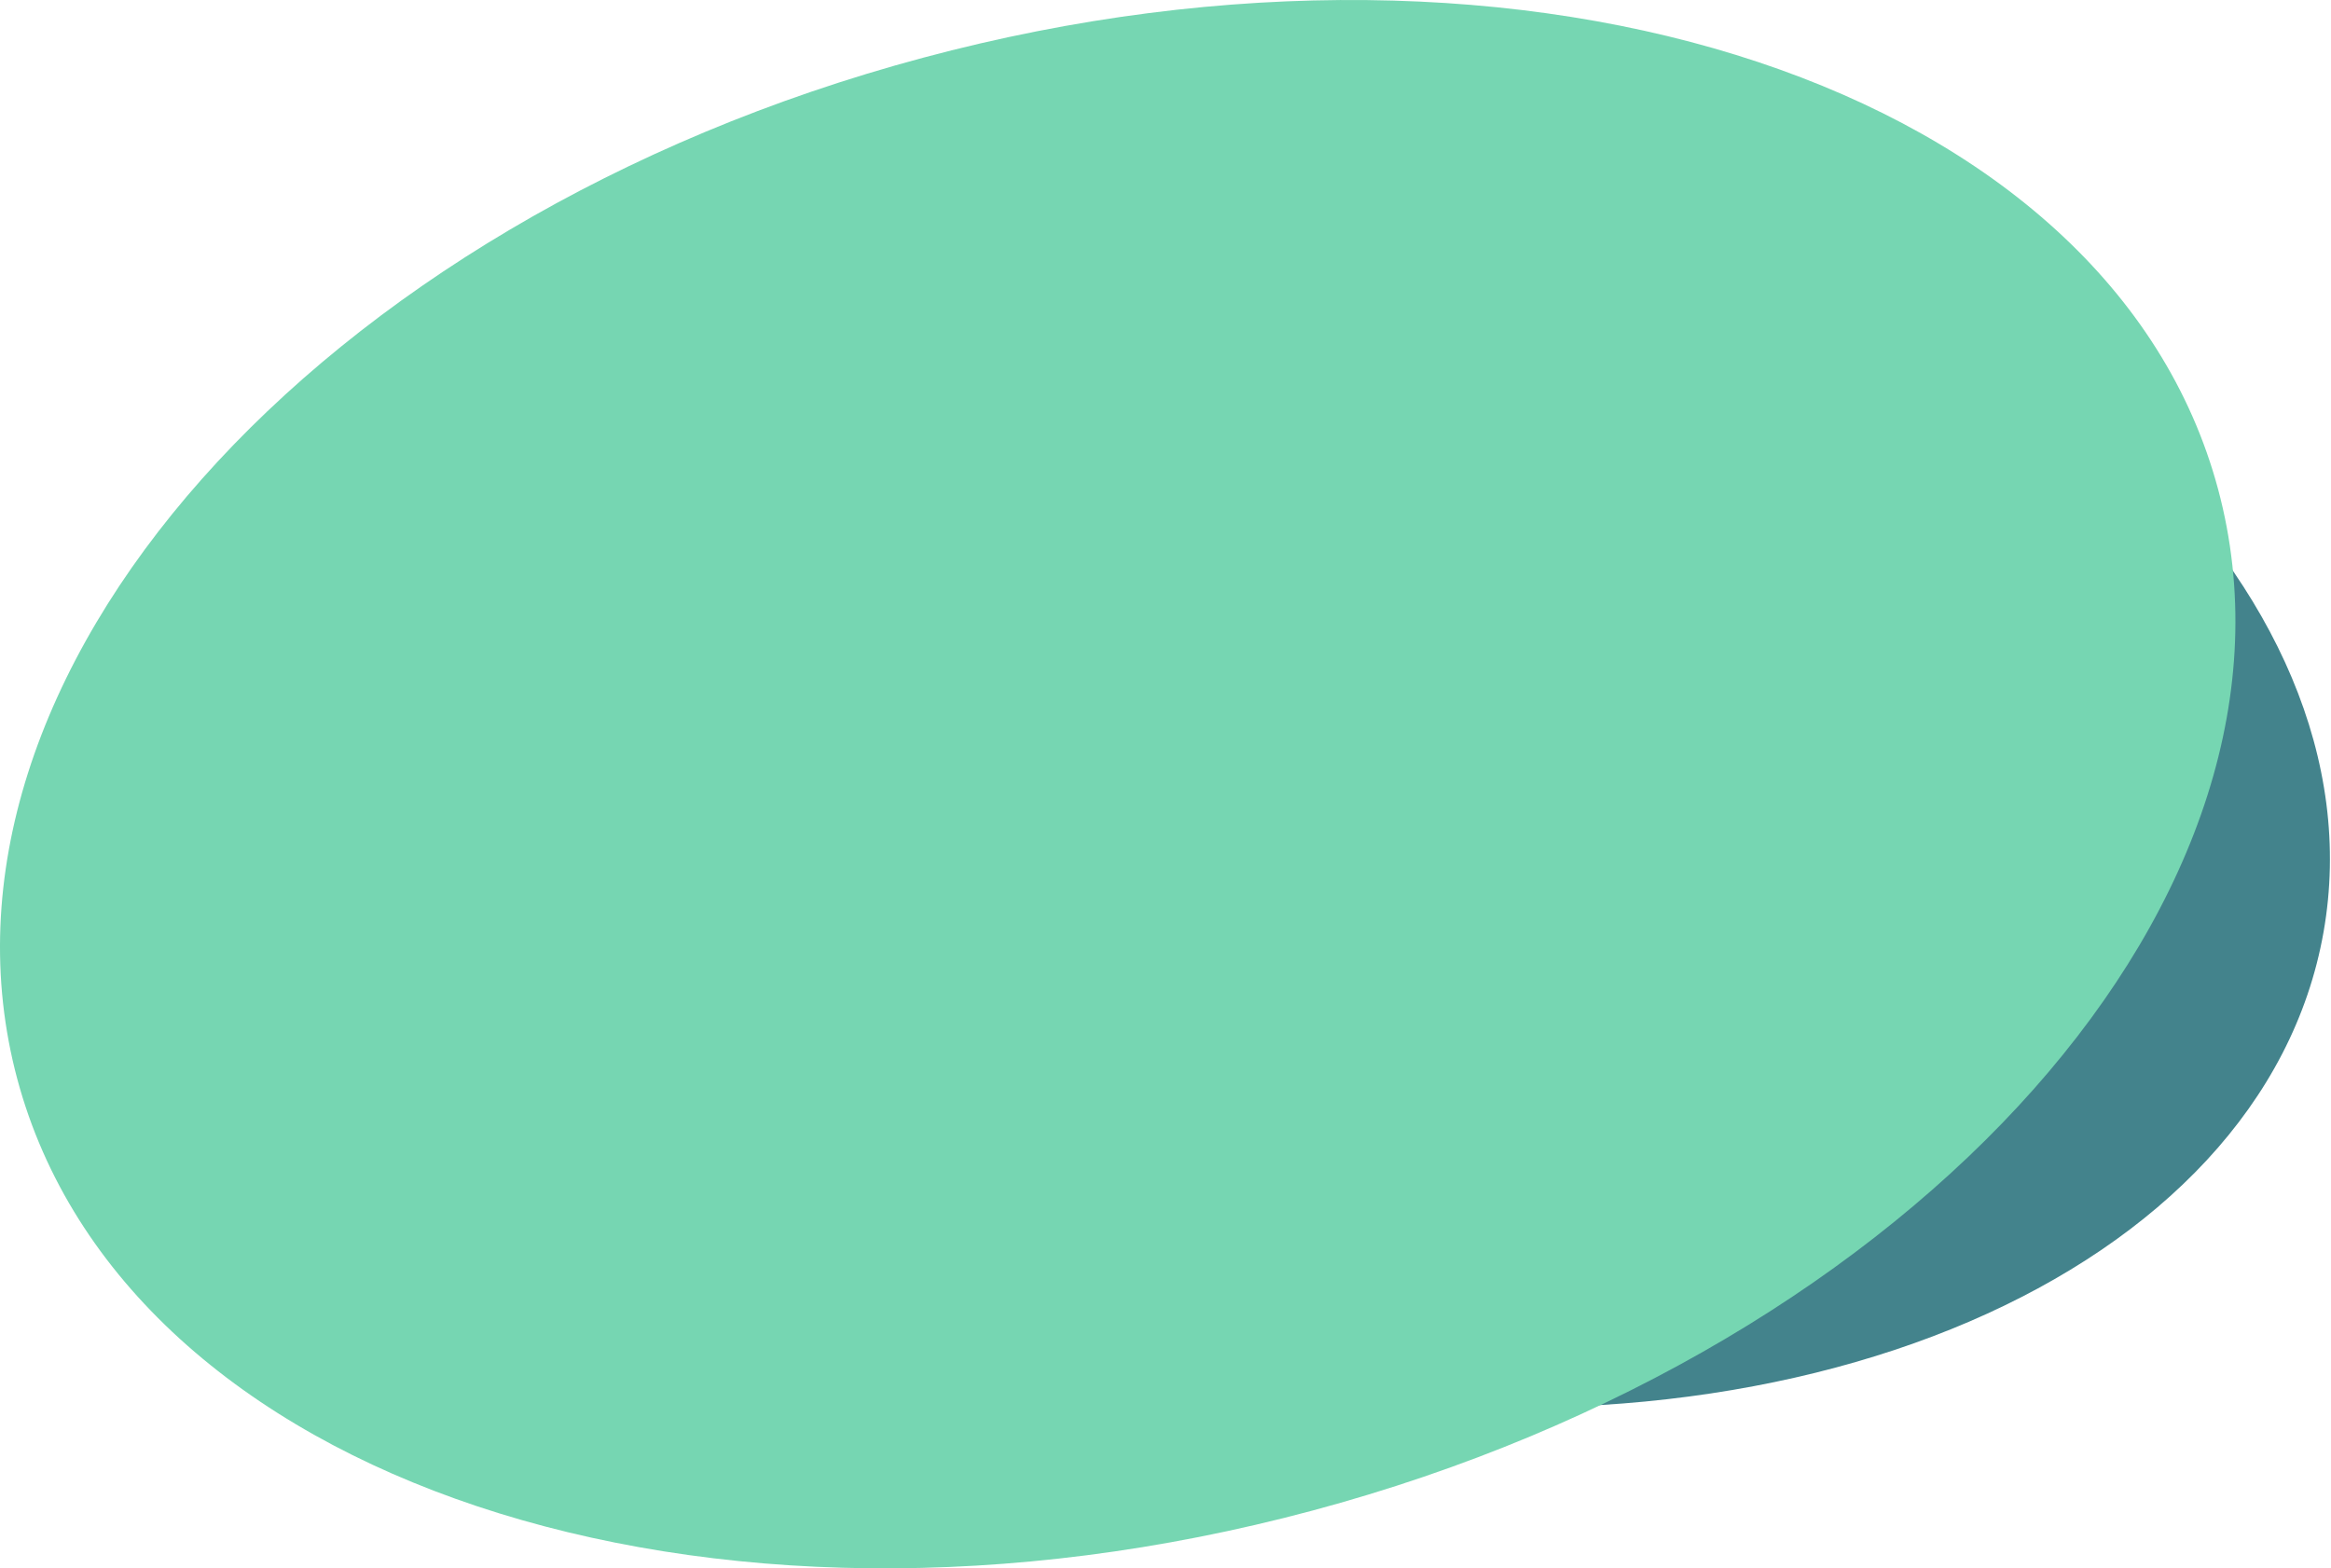 <svg width="1220" height="821" viewBox="0 0 1220 821" fill="none" xmlns="http://www.w3.org/2000/svg">
<path d="M1216.1 487.912C1184.49 667.191 937.156 773.433 663.671 725.21C390.186 676.987 194.109 492.561 225.721 313.282C257.333 134.002 504.662 27.76 778.147 75.983C1051.63 124.206 1247.71 308.633 1216.1 487.912Z" fill="#43838C"/>
<path d="M1160.93 256.176C1217.21 466.193 1004.97 705.539 686.881 790.77C368.795 876.001 65.316 774.842 9.042 564.824C-47.232 354.807 165.009 115.461 483.095 30.23C801.182 -55.001 1104.66 46.158 1160.93 256.176Z" fill="#76D6B2"/>
</svg>
